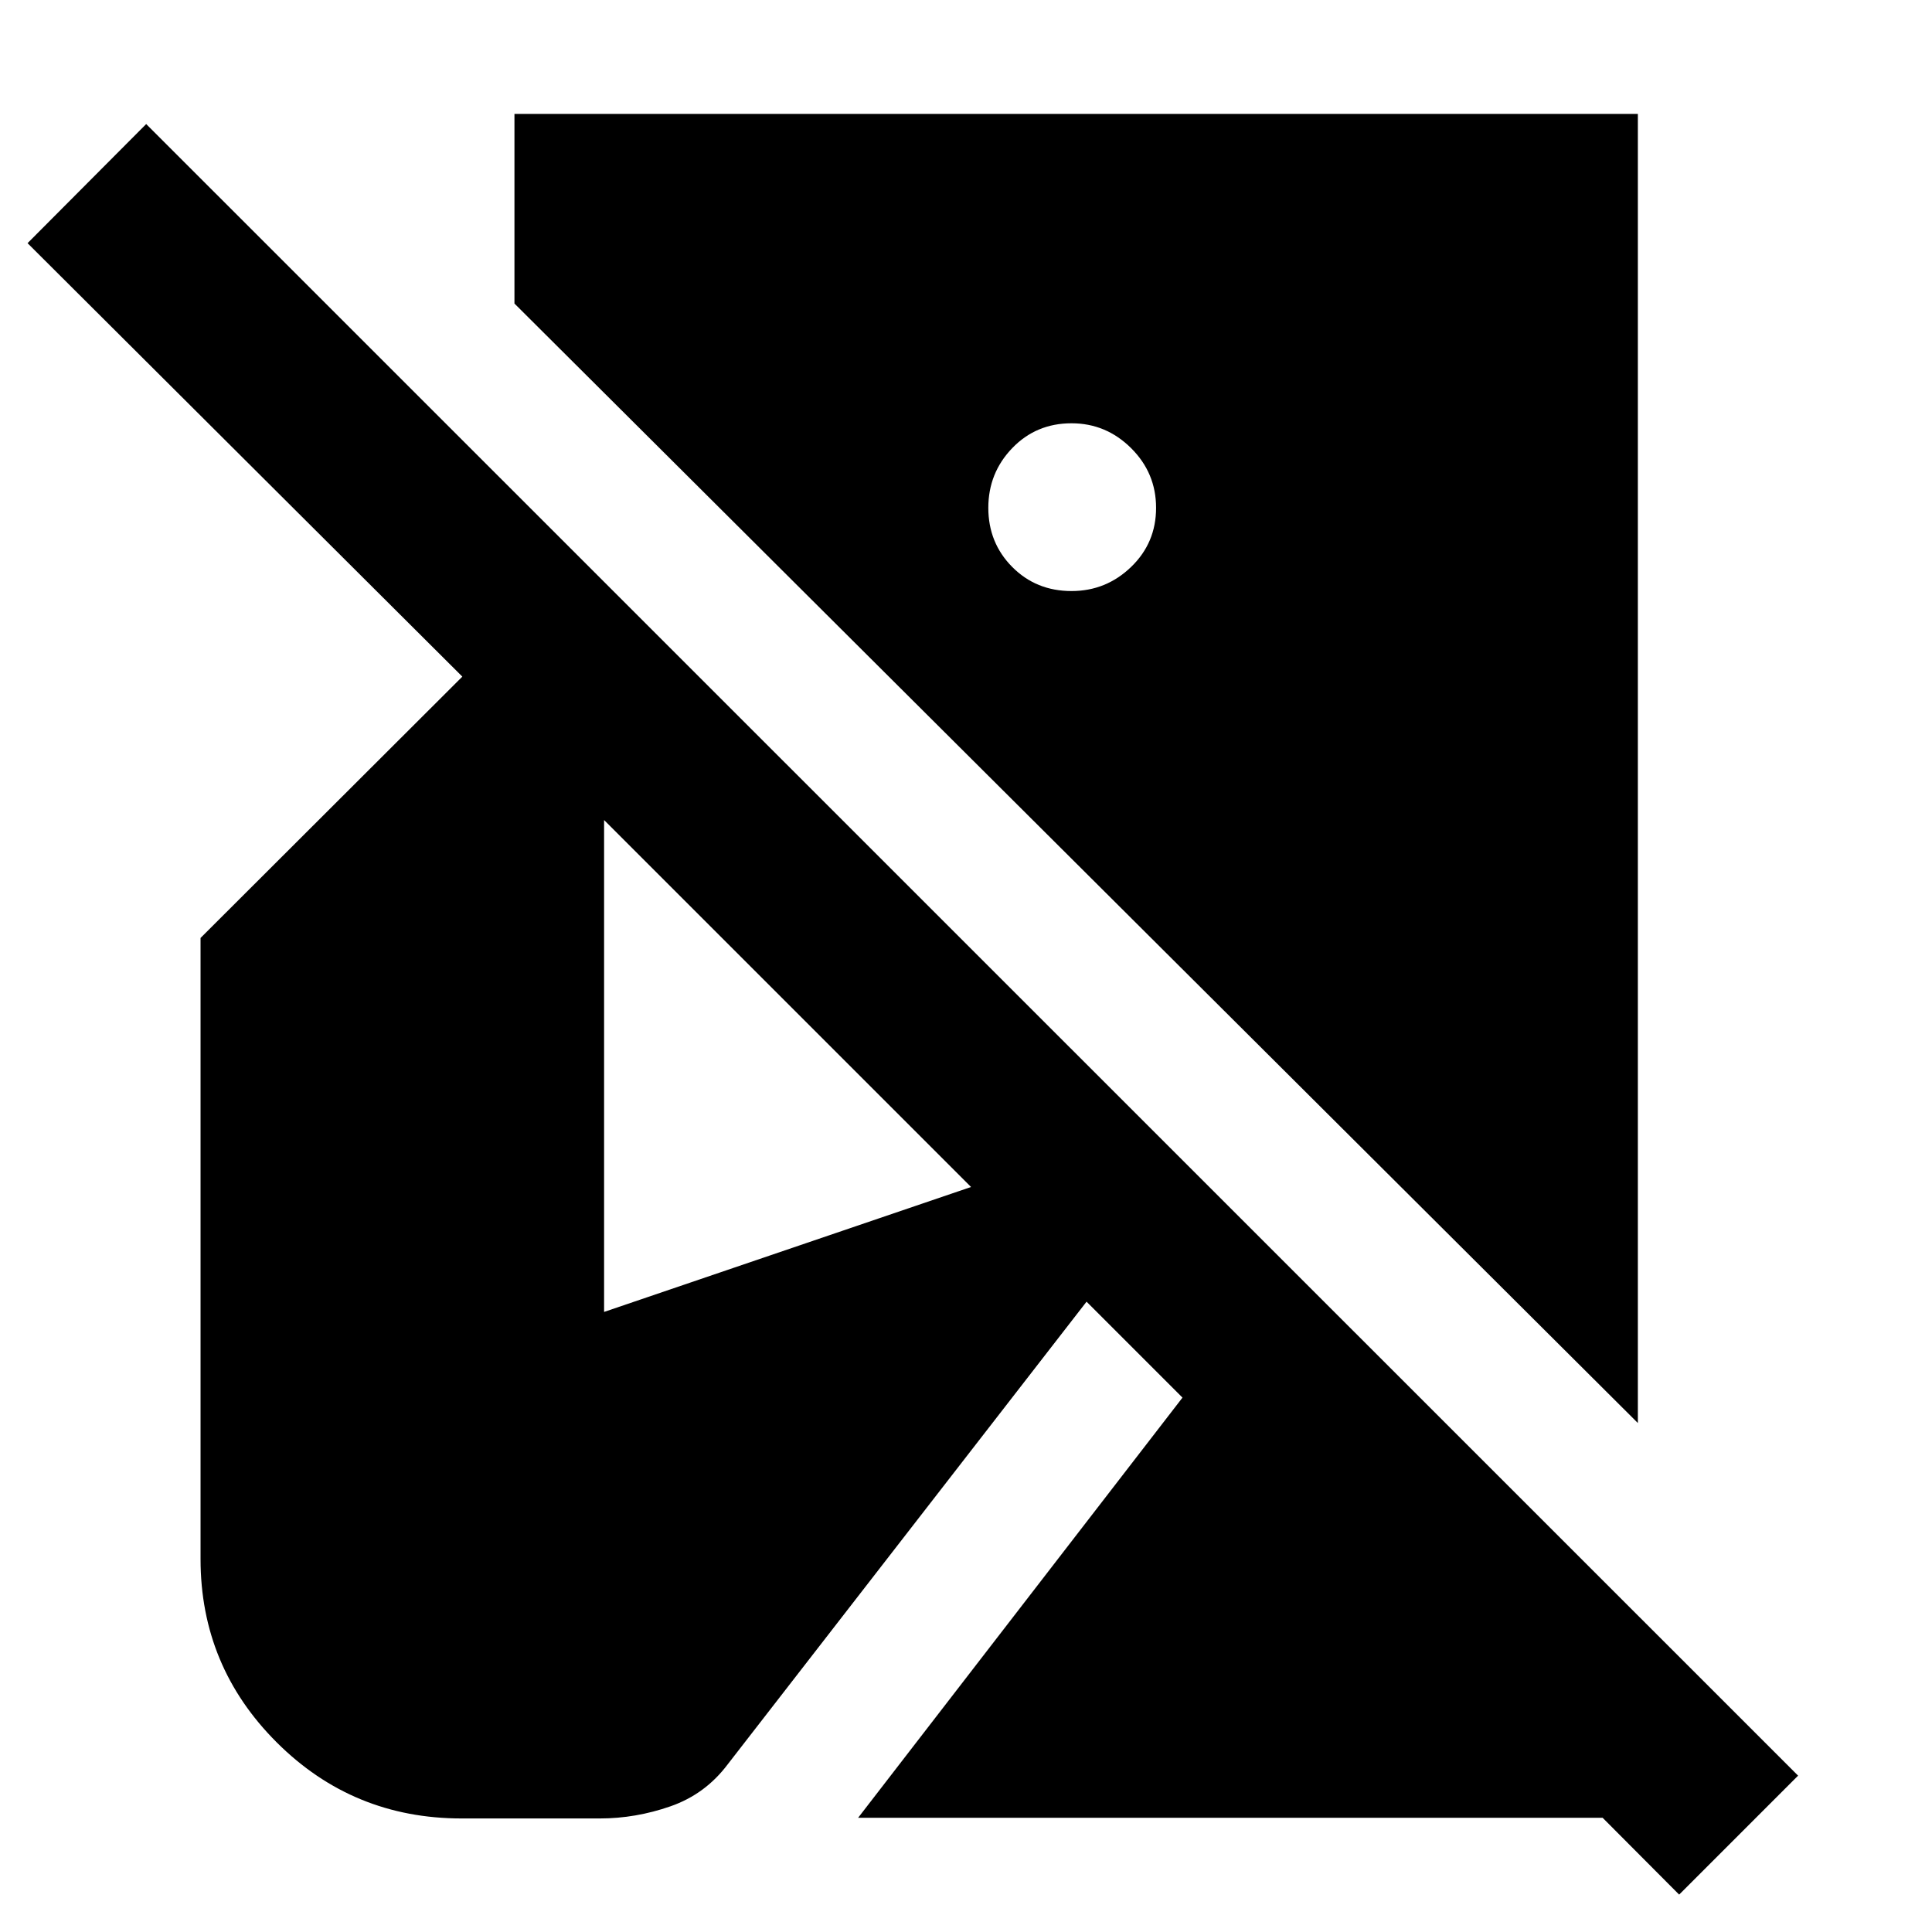 <svg xmlns="http://www.w3.org/2000/svg" height="40" viewBox="0 -960 960 960" width="40"><path d="m834.36-18.58-38.02-38.17H426.39l161.18-208.78-47.67-47.67L361.67-83.41Q350.5-68.5 333.18-62.46q-17.32 6.04-35.16 6.04h-68.66q-53.98 0-91.85-37.79-37.86-37.78-37.86-91.1v-308.63l130.08-129.85L13.69-839.17l58.95-59.19L893.46-77.69l-59.1 59.11Zm-20.52-234.33L255.63-809.17v-94.24h558.21v650.5Zm-281.41-413.4q17.18 0 29.6-11.97 12.42-11.97 12.42-29.38 0-17.33-12.42-29.67-12.42-12.34-29.6-12.34-17.57 0-29.46 12.34-11.88 12.34-11.88 29.67 0 17.41 11.88 29.38 11.89 11.97 29.46 11.97Zm-232.26 358.2 182.34-62.08-182.34-182.33v244.41Z"/></svg>